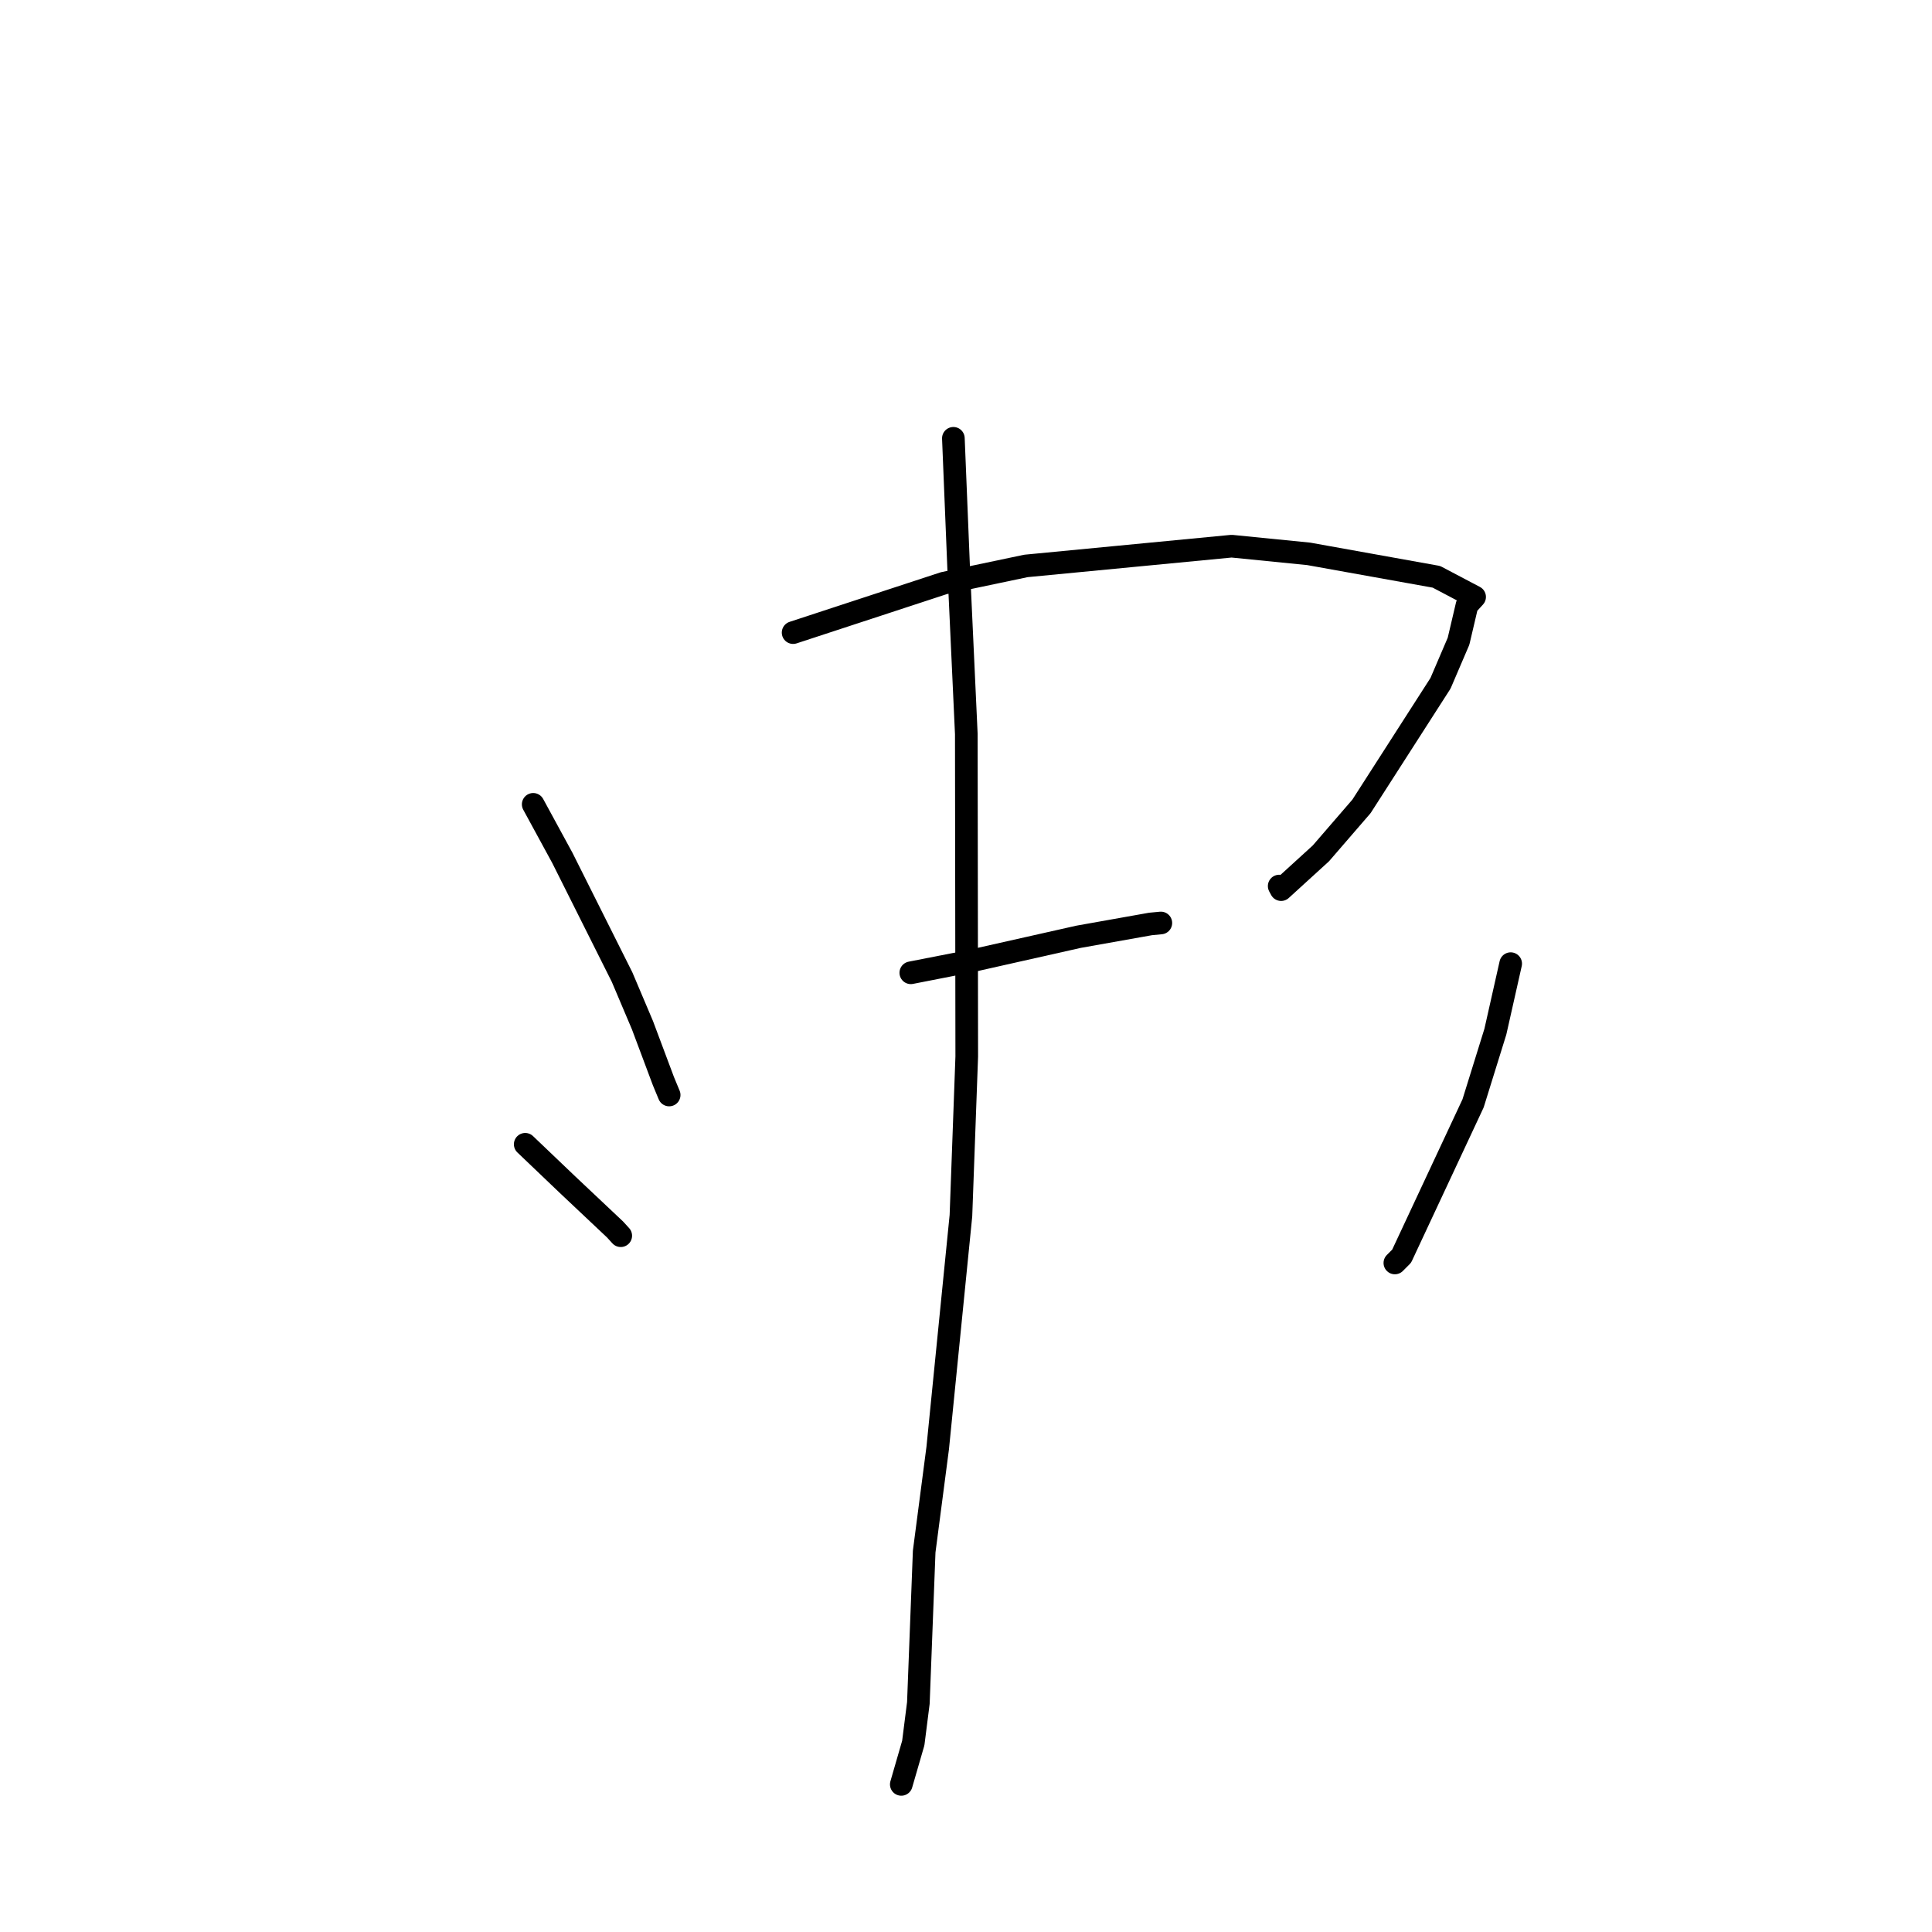 <?xml version="1.0" standalone="no"?>
    <svg width="256" height="256" xmlns="http://www.w3.org/2000/svg" version="1.1">
    <polyline stroke="black" stroke-width="3" stroke-linecap="round" fill="transparent" stroke-linejoin="round" points="70.653 106.579 74.522 113.689 82.427 129.47 85.13 135.847 87.909 143.264 88.585 144.894 88.668 145.093 " />
        <polyline stroke="black" stroke-width="3" stroke-linecap="round" fill="transparent" stroke-linejoin="round" points="105.092 83.824 125.061 77.275 135.941 74.99 163.195 72.371 173.409 73.389 190.332 76.43 195.394 79.097 194.477 80.099 194.388 80.196 194.382 80.203 193.263 84.967 190.875 90.538 180.402 106.852 175.022 113.078 169.755 117.881 169.499 117.408 " />
        <polyline stroke="black" stroke-width="3" stroke-linecap="round" fill="transparent" stroke-linejoin="round" points="120.687 128.899 128.557 127.358 142.926 124.126 152.453 122.43 153.736 122.307 153.818 122.299 " />
        <polyline stroke="black" stroke-width="3" stroke-linecap="round" fill="transparent" stroke-linejoin="round" points="126.327 58.079 127.034 75.426 128.041 97.257 128.099 139.994 127.329 161.078 124.252 191.864 122.459 205.585 121.688 225.646 121.014 230.96 119.44 236.393 119.426 236.441 " />
        <polyline stroke="black" stroke-width="3" stroke-linecap="round" fill="transparent" stroke-linejoin="round" points="69.594 151.623 75.206 156.981 81.499 162.913 82.252 163.738 " />
        <polyline stroke="black" stroke-width="3" stroke-linecap="round" fill="transparent" stroke-linejoin="round" points="200.173 127.689 198.144 136.701 195.19 146.203 185.724 166.449 184.827 167.349 " />
        </svg>